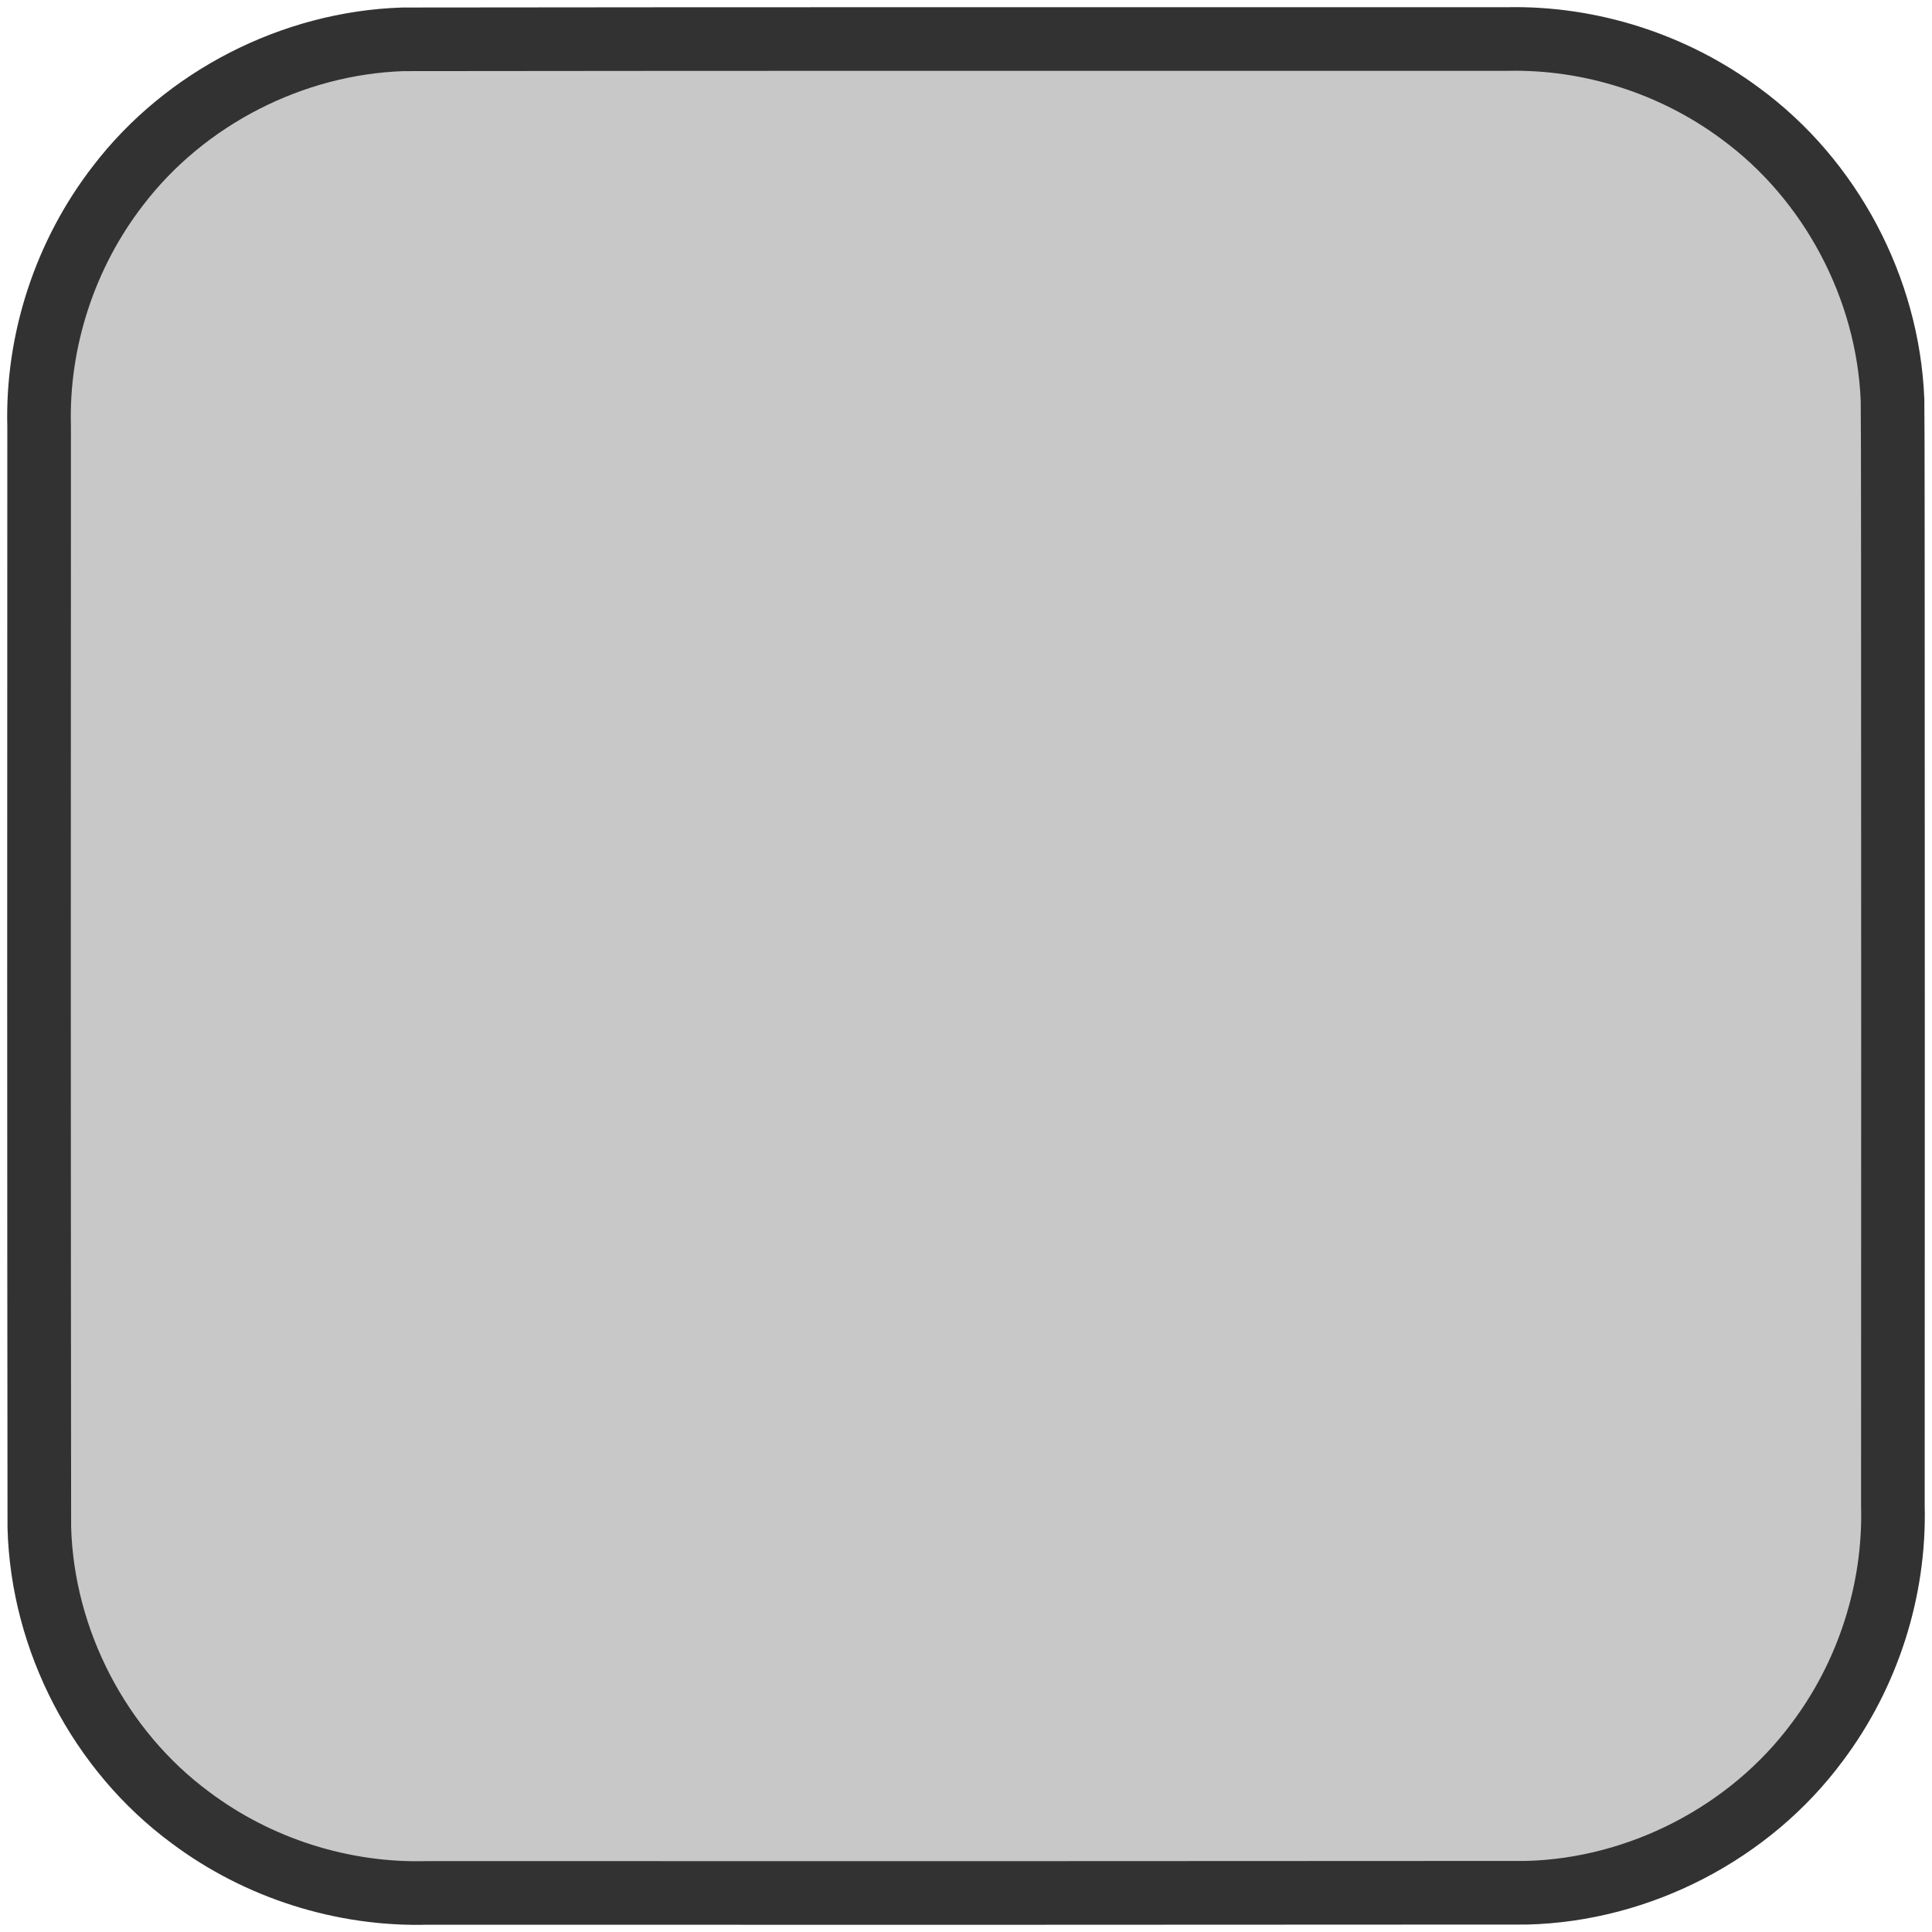<?xml version="1.0" encoding="UTF-8" standalone="no"?>
<!-- Created with Inkscape (http://www.inkscape.org/) -->

<svg
   width="1000"
   height="1000"
   viewBox="0 0 264.583 264.583"
   version="1.1"
   id="svg2800"
   inkscape:version="1.1.1 (3bf5ae0d25, 2021-09-20)"
   sodipodi:docname="TRT_TesterLight.svg"
   inkscape:export-filename="C:\Users\qphys\Code\GameModeCollection\TRT_Assets\TRT_TesterLight.png"
   inkscape:export-xdpi="96"
   inkscape:export-ydpi="96"
   xmlns:inkscape="http://www.inkscape.org/namespaces/inkscape"
   xmlns:sodipodi="http://sodipodi.sourceforge.net/DTD/sodipodi-0.dtd"
   xmlns="http://www.w3.org/2000/svg"
   xmlns:svg="http://www.w3.org/2000/svg">
  <sodipodi:namedview
     id="namedview2802"
     pagecolor="#505050"
     bordercolor="#ffffff"
     borderopacity="1"
     inkscape:pageshadow="0"
     inkscape:pageopacity="0"
     inkscape:pagecheckerboard="1"
     inkscape:document-units="px"
     showgrid="false"
     units="px"
     width="1000px"
     inkscape:snap-page="true"
     inkscape:snap-bbox="true"
     inkscape:zoom="0.58831284"
     inkscape:cx="444.4914"
     inkscape:cy="517.58177"
     inkscape:window-width="1920"
     inkscape:window-height="1017"
     inkscape:window-x="-8"
     inkscape:window-y="-8"
     inkscape:window-maximized="1"
     inkscape:current-layer="layer1" />
  <defs
     id="defs2797">
    <filter
       inkscape:label="Refractive Glass"
       inkscape:menu-tooltip="Double reflection through glass with some refraction"
       inkscape:menu="Non-Realistic 3D Shaders"
       height="1.091"
       y="-0.045"
       width="1.091"
       x="-0.045"
       style="color-interpolation-filters:sRGB"
       id="filter1634">
      <feGaussianBlur
         stdDeviation="5"
         result="result8"
         in="SourceGraphic"
         id="feGaussianBlur1614" />
      <feComposite
         in="result8"
         in2="result8"
         operator="xor"
         result="result18"
         id="feComposite1616" />
      <feComposite
         in="result8"
         k1="1"
         k2="0.5"
         operator="arithmetic"
         result="result16"
         in2="result18"
         id="feComposite1618" />
      <feComposite
         in2="result8"
         result="result6"
         operator="atop"
         in="result16"
         id="feComposite1620" />
      <feOffset
         result="result17"
         in="result6"
         id="feOffset1622" />
      <feDisplacementMap
         in2="result16"
         in="result17"
         xChannelSelector="A"
         yChannelSelector="A"
         scale="100"
         result="result4"
         id="feDisplacementMap1624" />
      <feComposite
         in2="result4"
         result="result2"
         operator="arithmetic"
         in="result17"
         k3="1"
         id="feComposite1626" />
      <feComposite
         in2="result17"
         result="fbSourceGraphic"
         in="result2"
         operator="out"
         id="feComposite1628" />
      <feComposite
         in="fbSourceGraphic"
         in2="fbSourceGraphic"
         operator="over"
         result="result14"
         id="feComposite1630" />
      <feComposite
         result="result15"
         in2="SourceGraphic"
         operator="in"
         in="result14"
         id="feComposite1632" />
    </filter>
    <filter
       inkscape:label="Refractive Glass"
       inkscape:menu-tooltip="Double reflection through glass with some refraction"
       inkscape:menu="Non-Realistic 3D Shaders"
       height="1.091"
       y="-0.045"
       width="1.091"
       x="-0.045"
       style="color-interpolation-filters:sRGB"
       id="filter1634-5">
      <feGaussianBlur
         stdDeviation="5"
         result="result8"
         in="SourceGraphic"
         id="feGaussianBlur1614-7" />
      <feComposite
         in="result8"
         in2="result8"
         operator="xor"
         result="result18"
         id="feComposite1616-7" />
      <feComposite
         in="result8"
         k1="1"
         k2="0.5"
         operator="arithmetic"
         result="result16"
         in2="result18"
         id="feComposite1618-0"
         k3="0"
         k4="0" />
      <feComposite
         in2="result8"
         result="result6"
         operator="atop"
         in="result16"
         id="feComposite1620-0" />
      <feOffset
         result="result17"
         in="result6"
         id="feOffset1622-0" />
      <feDisplacementMap
         in2="result16"
         in="result17"
         xChannelSelector="A"
         yChannelSelector="A"
         scale="100"
         result="result4"
         id="feDisplacementMap1624-0" />
      <feComposite
         in2="result4"
         result="result2"
         operator="arithmetic"
         in="result17"
         k3="1"
         id="feComposite1626-3"
         k1="0"
         k2="0"
         k4="0" />
      <feComposite
         in2="result17"
         result="fbSourceGraphic"
         in="result2"
         operator="out"
         id="feComposite1628-8" />
      <feComposite
         in="fbSourceGraphic"
         in2="fbSourceGraphic"
         operator="over"
         result="result14"
         id="feComposite1630-3" />
      <feComposite
         result="result15"
         in2="SourceGraphic"
         operator="in"
         in="result14"
         id="feComposite1632-6" />
    </filter>
    <filter
       inkscape:label="Refractive Glass"
       inkscape:menu-tooltip="Double reflection through glass with some refraction"
       inkscape:menu="Non-Realistic 3D Shaders"
       height="1.238"
       y="-0.119"
       width="1.238"
       x="-0.119"
       style="color-interpolation-filters:sRGB"
       id="filter2580">
      <feGaussianBlur
         stdDeviation="13.13"
         result="result8"
         in="SourceGraphic"
         id="feGaussianBlur2560" />
      <feComposite
         in="result8"
         in2="result8"
         operator="xor"
         result="result18"
         id="feComposite2562" />
      <feComposite
         in="result8"
         k1="1"
         k2="0.5"
         operator="arithmetic"
         result="result16"
         in2="result18"
         id="feComposite2564" />
      <feComposite
         in2="result8"
         result="result6"
         operator="atop"
         in="result16"
         id="feComposite2566" />
      <feOffset
         result="result17"
         in="result6"
         id="feOffset2568" />
      <feDisplacementMap
         in2="result16"
         in="result17"
         xChannelSelector="A"
         yChannelSelector="A"
         scale="100"
         result="result4"
         id="feDisplacementMap2570" />
      <feComposite
         in2="result4"
         result="result2"
         operator="arithmetic"
         in="result17"
         k3="1"
         id="feComposite2572" />
      <feComposite
         in2="result17"
         result="fbSourceGraphic"
         in="result2"
         operator="out"
         id="feComposite2574" />
      <feComposite
         in="fbSourceGraphic"
         in2="fbSourceGraphic"
         operator="over"
         result="result14"
         id="feComposite2576" />
      <feComposite
         result="result15"
         in2="SourceGraphic"
         operator="in"
         in="result14"
         id="feComposite2578" />
    </filter>
    <filter
       inkscape:label="Refractive Glass"
       inkscape:menu-tooltip="Double reflection through glass with some refraction"
       inkscape:menu="Non-Realistic 3D Shaders"
       height="1.238"
       y="-0.119"
       width="1.238"
       x="-0.119"
       style="color-interpolation-filters:sRGB"
       id="filter2580-4">
      <feGaussianBlur
         stdDeviation="13.13"
         result="result8"
         in="SourceGraphic"
         id="feGaussianBlur2560-4" />
      <feComposite
         in="result8"
         in2="result8"
         operator="xor"
         result="result18"
         id="feComposite2562-7" />
      <feComposite
         in="result8"
         k1="1"
         k2="0.5"
         operator="arithmetic"
         result="result16"
         in2="result18"
         id="feComposite2564-5"
         k3="0"
         k4="0" />
      <feComposite
         in2="result8"
         result="result6"
         operator="atop"
         in="result16"
         id="feComposite2566-9" />
      <feOffset
         result="result17"
         in="result6"
         id="feOffset2568-1" />
      <feDisplacementMap
         in2="result16"
         in="result17"
         xChannelSelector="A"
         yChannelSelector="A"
         scale="100"
         result="result4"
         id="feDisplacementMap2570-2" />
      <feComposite
         in2="result4"
         result="result2"
         operator="arithmetic"
         in="result17"
         k3="1"
         id="feComposite2572-7"
         k1="0"
         k2="0"
         k4="0" />
      <feComposite
         in2="result17"
         result="fbSourceGraphic"
         in="result2"
         operator="out"
         id="feComposite2574-3" />
      <feComposite
         in="fbSourceGraphic"
         in2="fbSourceGraphic"
         operator="over"
         result="result14"
         id="feComposite2576-8" />
      <feComposite
         result="result15"
         in2="SourceGraphic"
         operator="in"
         in="result14"
         id="feComposite2578-0" />
    </filter>
    <filter
       inkscape:label="Refractive Glass"
       inkscape:menu-tooltip="Double reflection through glass with some refraction"
       inkscape:menu="Non-Realistic 3D Shaders"
       height="1.238"
       y="-0.119"
       width="1.238"
       x="-0.119"
       style="color-interpolation-filters:sRGB"
       id="filter2580-3">
      <feGaussianBlur
         stdDeviation="13.13"
         result="result8"
         in="SourceGraphic"
         id="feGaussianBlur2560-2" />
      <feComposite
         in="result8"
         in2="result8"
         operator="xor"
         result="result18"
         id="feComposite2562-4" />
      <feComposite
         in="result8"
         k1="1"
         k2="0.5"
         operator="arithmetic"
         result="result16"
         in2="result18"
         id="feComposite2564-2"
         k3="0"
         k4="0" />
      <feComposite
         in2="result8"
         result="result6"
         operator="atop"
         in="result16"
         id="feComposite2566-6" />
      <feOffset
         result="result17"
         in="result6"
         id="feOffset2568-7" />
      <feDisplacementMap
         in2="result16"
         in="result17"
         xChannelSelector="A"
         yChannelSelector="A"
         scale="100"
         result="result4"
         id="feDisplacementMap2570-6" />
      <feComposite
         in2="result4"
         result="result2"
         operator="arithmetic"
         in="result17"
         k3="1"
         id="feComposite2572-73"
         k1="0"
         k2="0"
         k4="0" />
      <feComposite
         in2="result17"
         result="fbSourceGraphic"
         in="result2"
         operator="out"
         id="feComposite2574-7" />
      <feComposite
         in="fbSourceGraphic"
         in2="fbSourceGraphic"
         operator="over"
         result="result14"
         id="feComposite2576-9" />
      <feComposite
         result="result15"
         in2="SourceGraphic"
         operator="in"
         in="result14"
         id="feComposite2578-1" />
    </filter>
  </defs>
  <g
     inkscape:label="Layer 1"
     inkscape:groupmode="layer"
     id="layer1"
     style="display:inline"
     sodipodi:insensitive="true">
    <rect
       style="fill:#ffffff;fill-opacity:1;stroke:none;stroke-width:20.434;stroke-linejoin:round;stroke-miterlimit:4;stroke-dasharray:none;stroke-opacity:1"
       id="rect843-6"
       width="248.917"
       height="248.917"
       x="7.833"
       y="7.833"
       ry="49.364" />
  </g>
  <g
     inkscape:groupmode="layer"
     id="layer2"
     inkscape:label="Front"
     style="display:inline"
     sodipodi:insensitive="true">
    <rect
       style="fill:#c8c8c8;fill-opacity:1;stroke:none;stroke-width:0.026;stroke-linejoin:round;stroke-miterlimit:4;stroke-dasharray:none;stroke-opacity:1;filter:url(#filter2580)"
       id="rect843"
       width="264.583"
       height="264.583"
       x="8.50586e-06"
       y="8.50586e-06"
       ry="52.471"
       transform="matrix(0.941,0,0,0.941,7.833,7.833)" />
    <path
       id="rect843-7"
       style="fill:none;fill-opacity:1;stroke:#323232;stroke-width:8.712;stroke-linejoin:round;stroke-miterlimit:4;stroke-dasharray:none;stroke-opacity:1"
       d="M 203.207,5.344 C 153.864,5.351 104.521,5.321 55.179,5.385 40.084,5.879 25.369,13.392 16.186,25.395 8.948,34.728 5.034,46.585 5.358,58.397 c -0.024,50.266 -0.03,100.533 0.028,150.799 0.419,15.462 8.256,30.545 20.71,39.73 9.246,6.934 20.86,10.626 32.413,10.304 50.18,0.023 100.361,0.011 150.541,-0.023 15.489,-0.383 30.618,-8.199 39.835,-20.664 6.932,-9.221 10.648,-20.804 10.341,-32.339 0.031,-42.951 0.012,-85.902 -9.4e-4,-128.853 -0.024,-7.524 0.014,-15.05 -0.049,-22.574 C 258.569,39.463 250.711,24.598 238.335,15.541 229.193,8.749 217.773,5.093 206.383,5.345 c -1.059,-0.01 -2.117,-0.005 -3.176,-0.002 z" />
  </g>
</svg>
